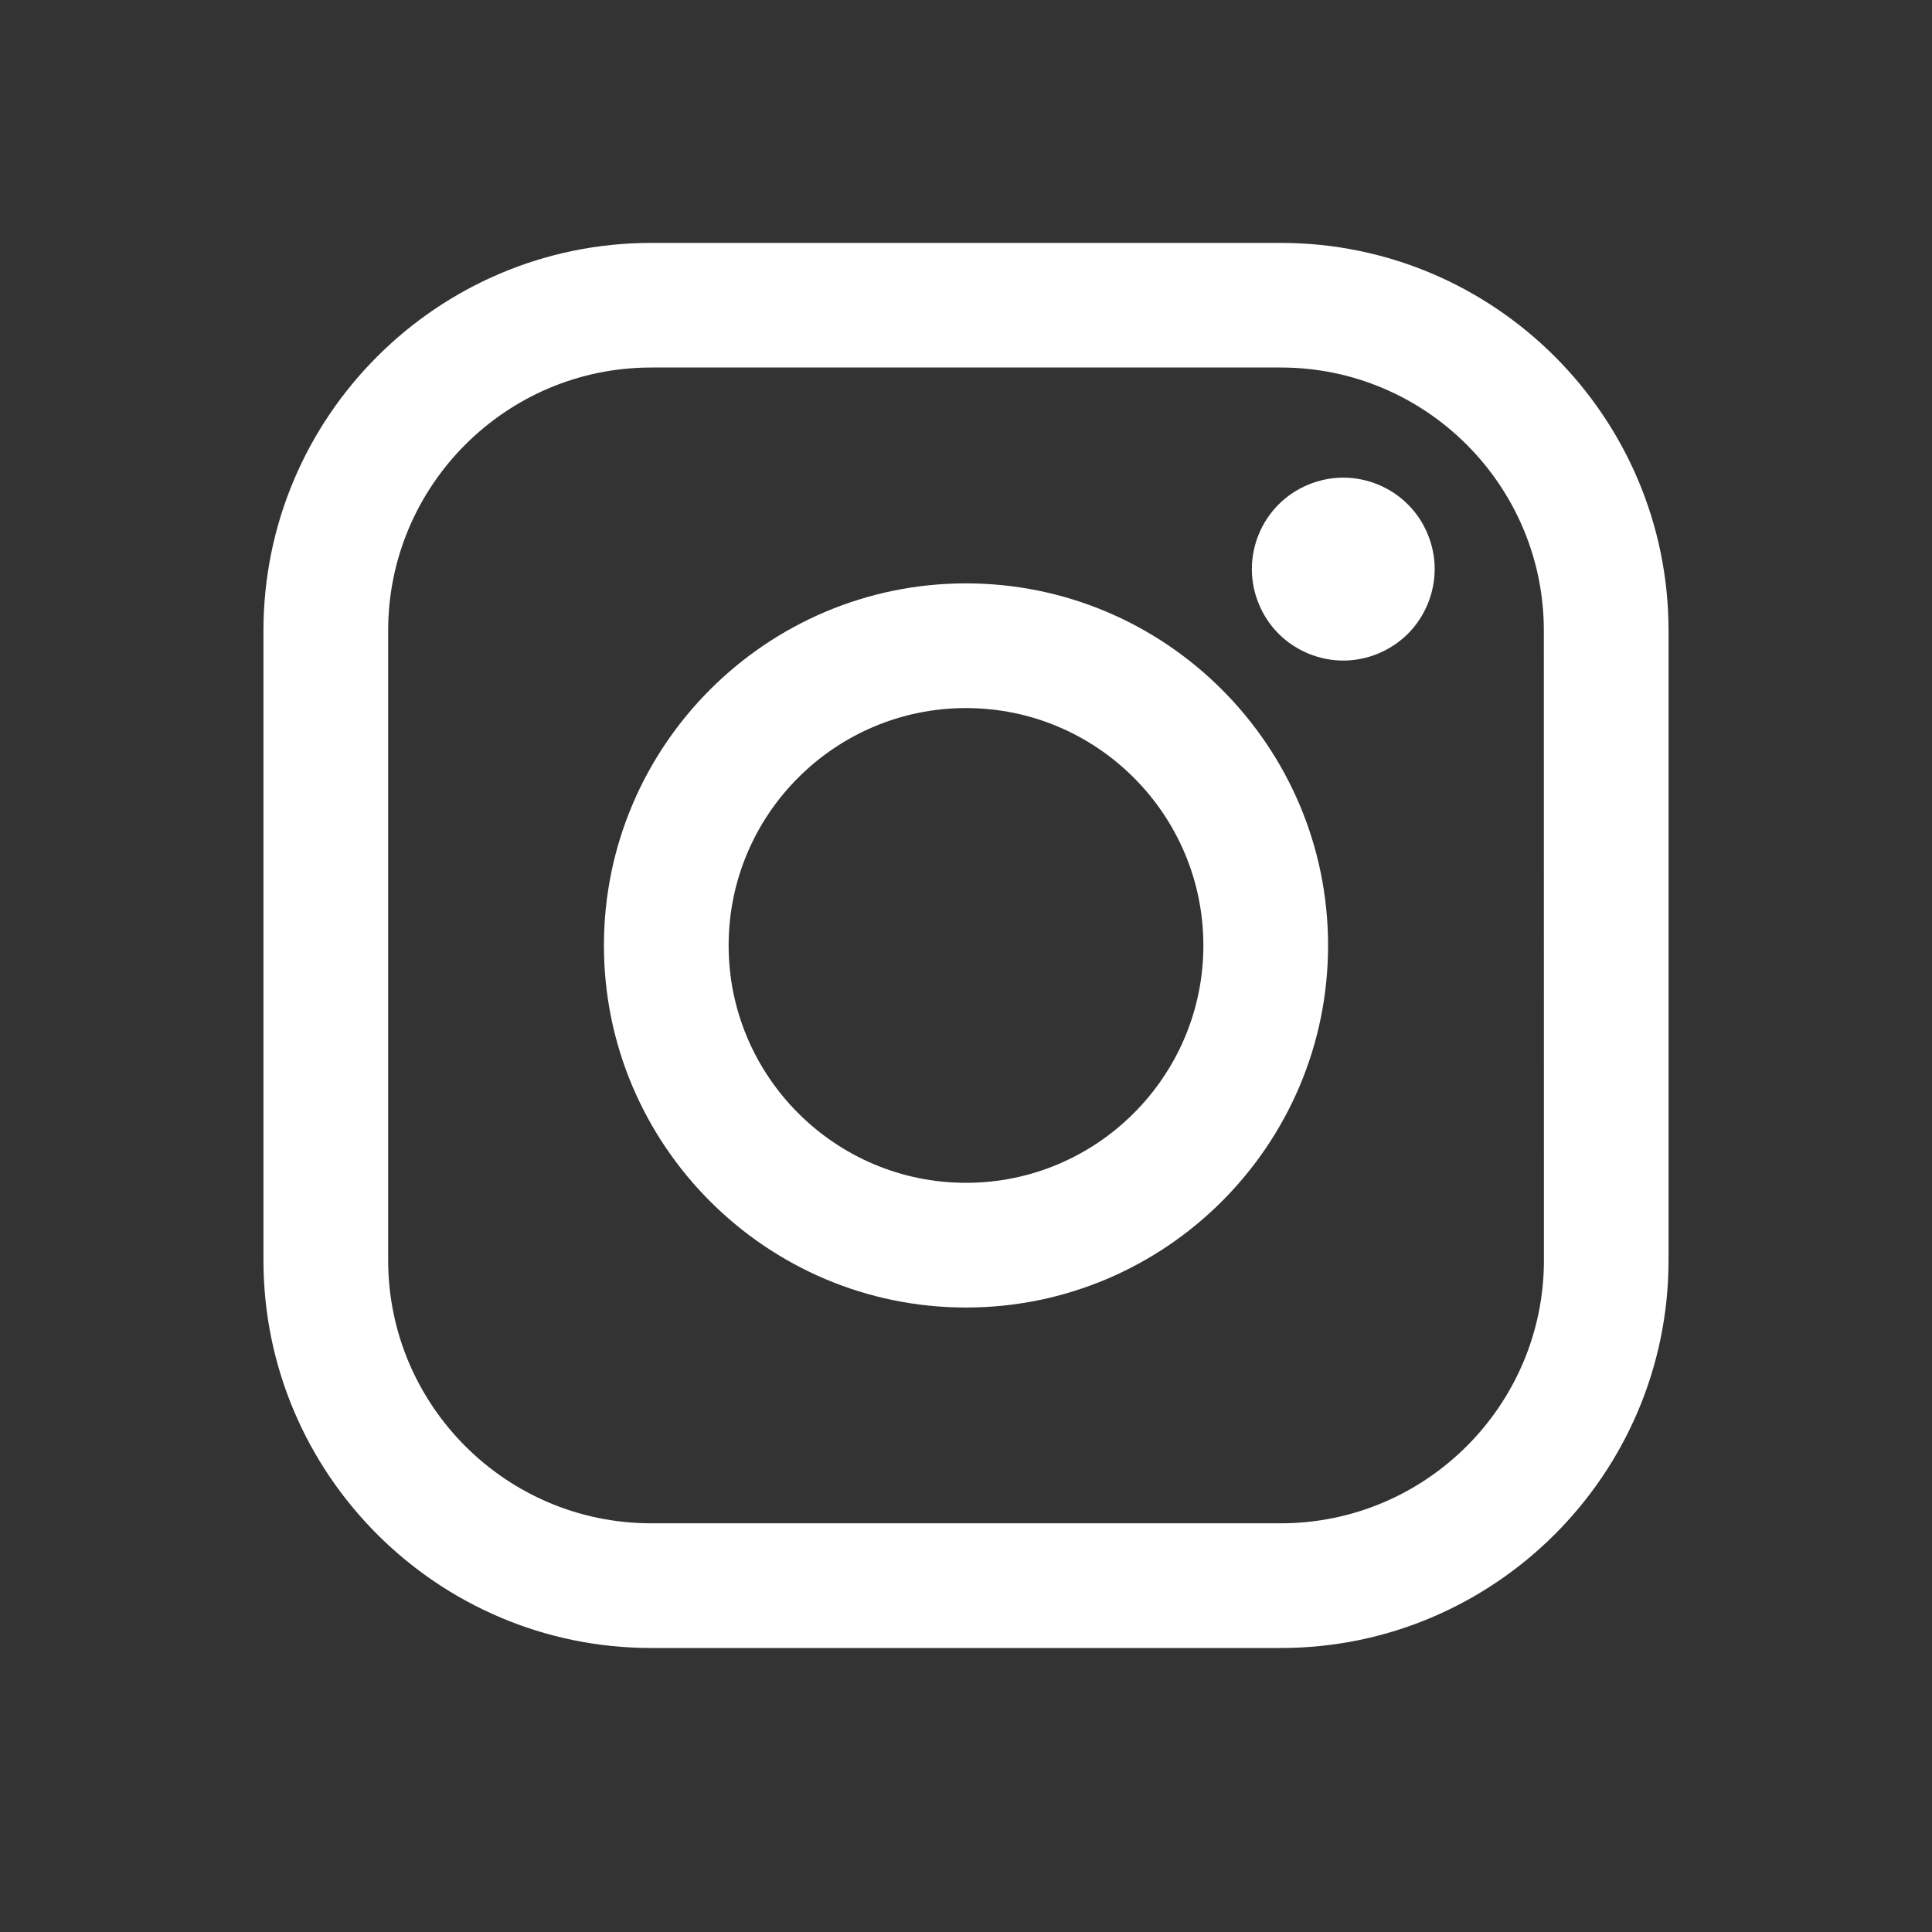 <svg width="22" height="22" viewBox="0 0 22 22" fill="none" xmlns="http://www.w3.org/2000/svg">
<rect x="0" y="0" width="22" height="22" fill="#333333" stroke="none"/>
<mask id="mask0" mask-type="alpha" maskUnits="userSpaceOnUse" x="0" y="0" width="22" height="22">
<rect width="22" height="22" fill="#C4C4C4"/>
</mask>
<g mask="url(#mask0)">
<path d="M14.585 2.766H7.415C4.981 2.766 3 4.746 3 7.181V14.35C3 16.785 4.981 18.766 7.415 18.766H14.585C17.019 18.766 19 16.785 19 14.35V7.181C19 4.746 17.019 2.766 14.585 2.766ZM17.581 14.35C17.581 16.002 16.236 17.346 14.585 17.346H7.415C5.763 17.346 4.42 16.002 4.42 14.35V7.181C4.42 5.529 5.763 4.185 7.415 4.185H14.585C16.236 4.185 17.58 5.529 17.58 7.181L17.581 14.35Z" fill="white"/>
<path d="M11 6.643C8.727 6.643 6.877 8.493 6.877 10.766C6.877 13.039 8.727 14.889 11 14.889C13.273 14.889 15.123 13.039 15.123 10.766C15.123 8.493 13.273 6.643 11 6.643ZM11 13.469C9.51 13.469 8.297 12.256 8.297 10.766C8.297 9.275 9.509 8.063 11 8.063C12.491 8.063 13.703 9.275 13.703 10.766C13.703 12.256 12.491 13.469 11 13.469Z" fill="white"/>
<path d="M15.296 5.439C15.022 5.439 14.754 5.55 14.56 5.744C14.366 5.937 14.255 6.206 14.255 6.48C14.255 6.754 14.366 7.023 14.56 7.217C14.753 7.41 15.022 7.522 15.296 7.522C15.57 7.522 15.838 7.41 16.032 7.217C16.226 7.023 16.337 6.754 16.337 6.48C16.337 6.206 16.226 5.937 16.032 5.744C15.839 5.55 15.57 5.439 15.296 5.439Z" fill="white"/>
</g>
</svg>
